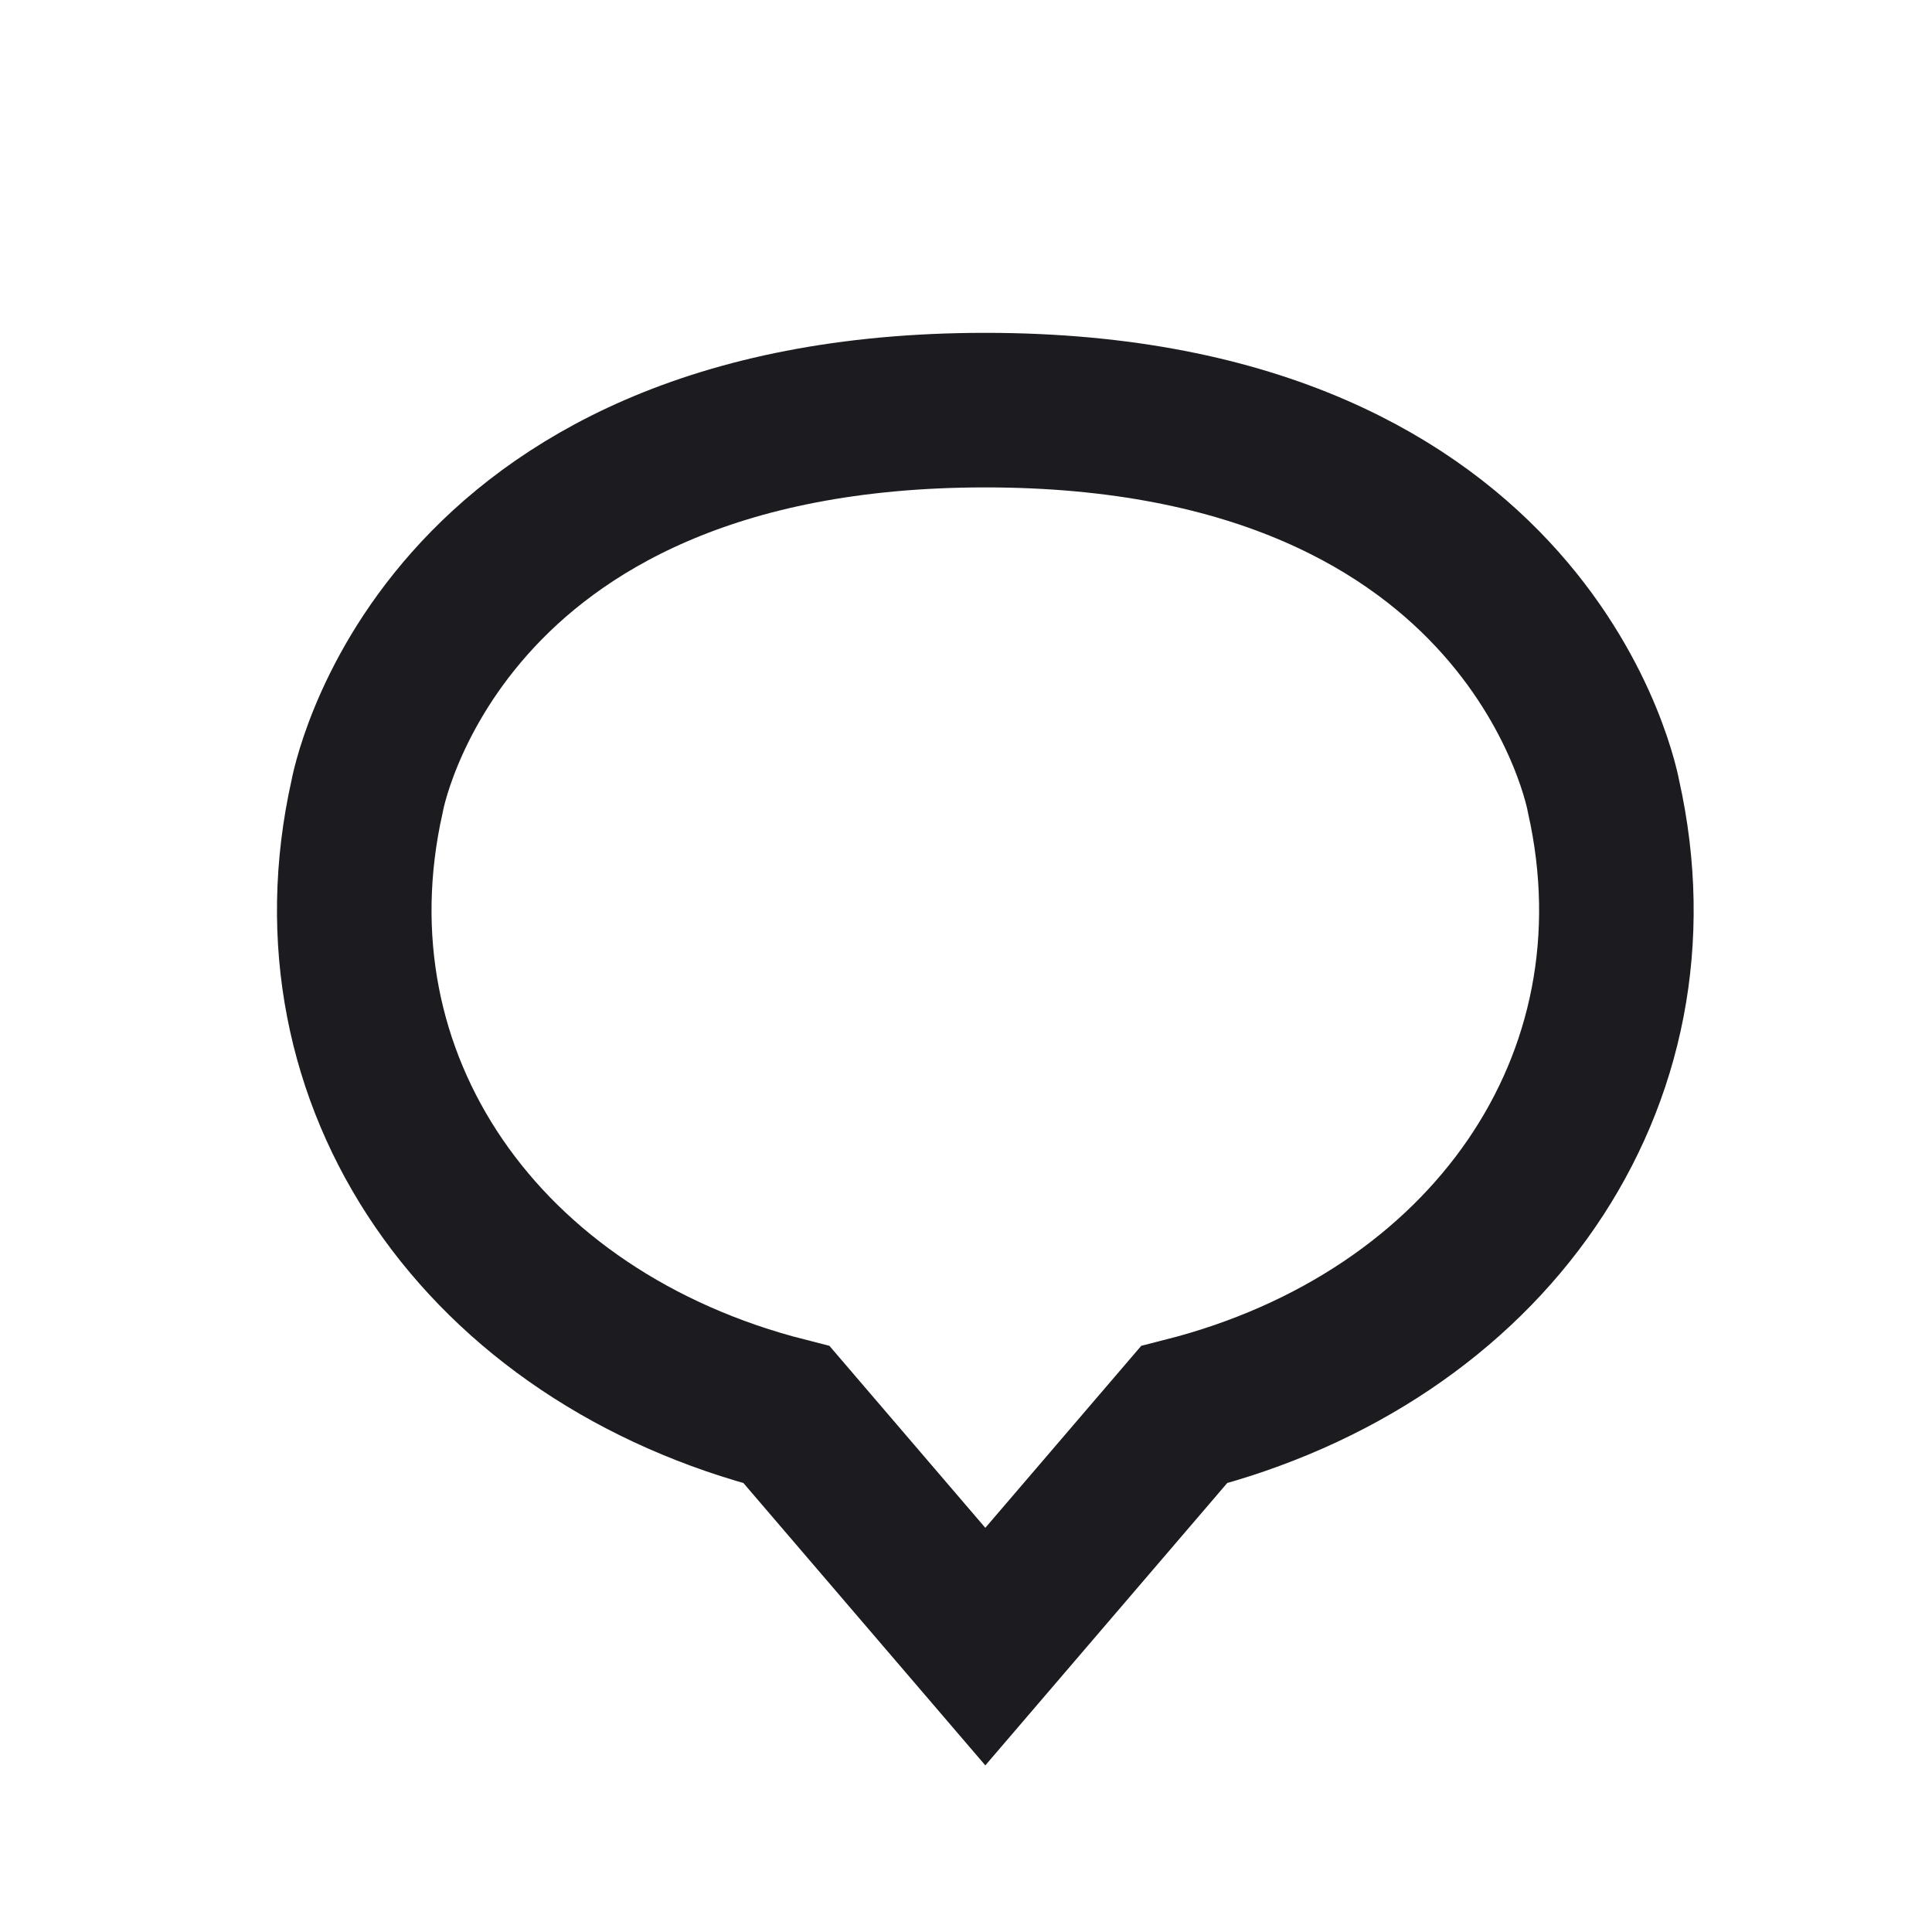 <svg width="25" height="25" viewBox="0 0 25 25" fill="none" xmlns="http://www.w3.org/2000/svg">
<path d="M12.75 21.307L10.179 18.306C6.25 17.307 3.924 13.991 4.75 10.307C4.75 10.307 5.626 5.307 12.75 5.307C19.874 5.307 20.75 10.307 20.75 10.307C21.576 13.991 19.25 17.307 15.321 18.306L12.75 21.307Z" stroke="#1C1B1F" stroke-width="2" stroke-linecap="round"/>
</svg>
